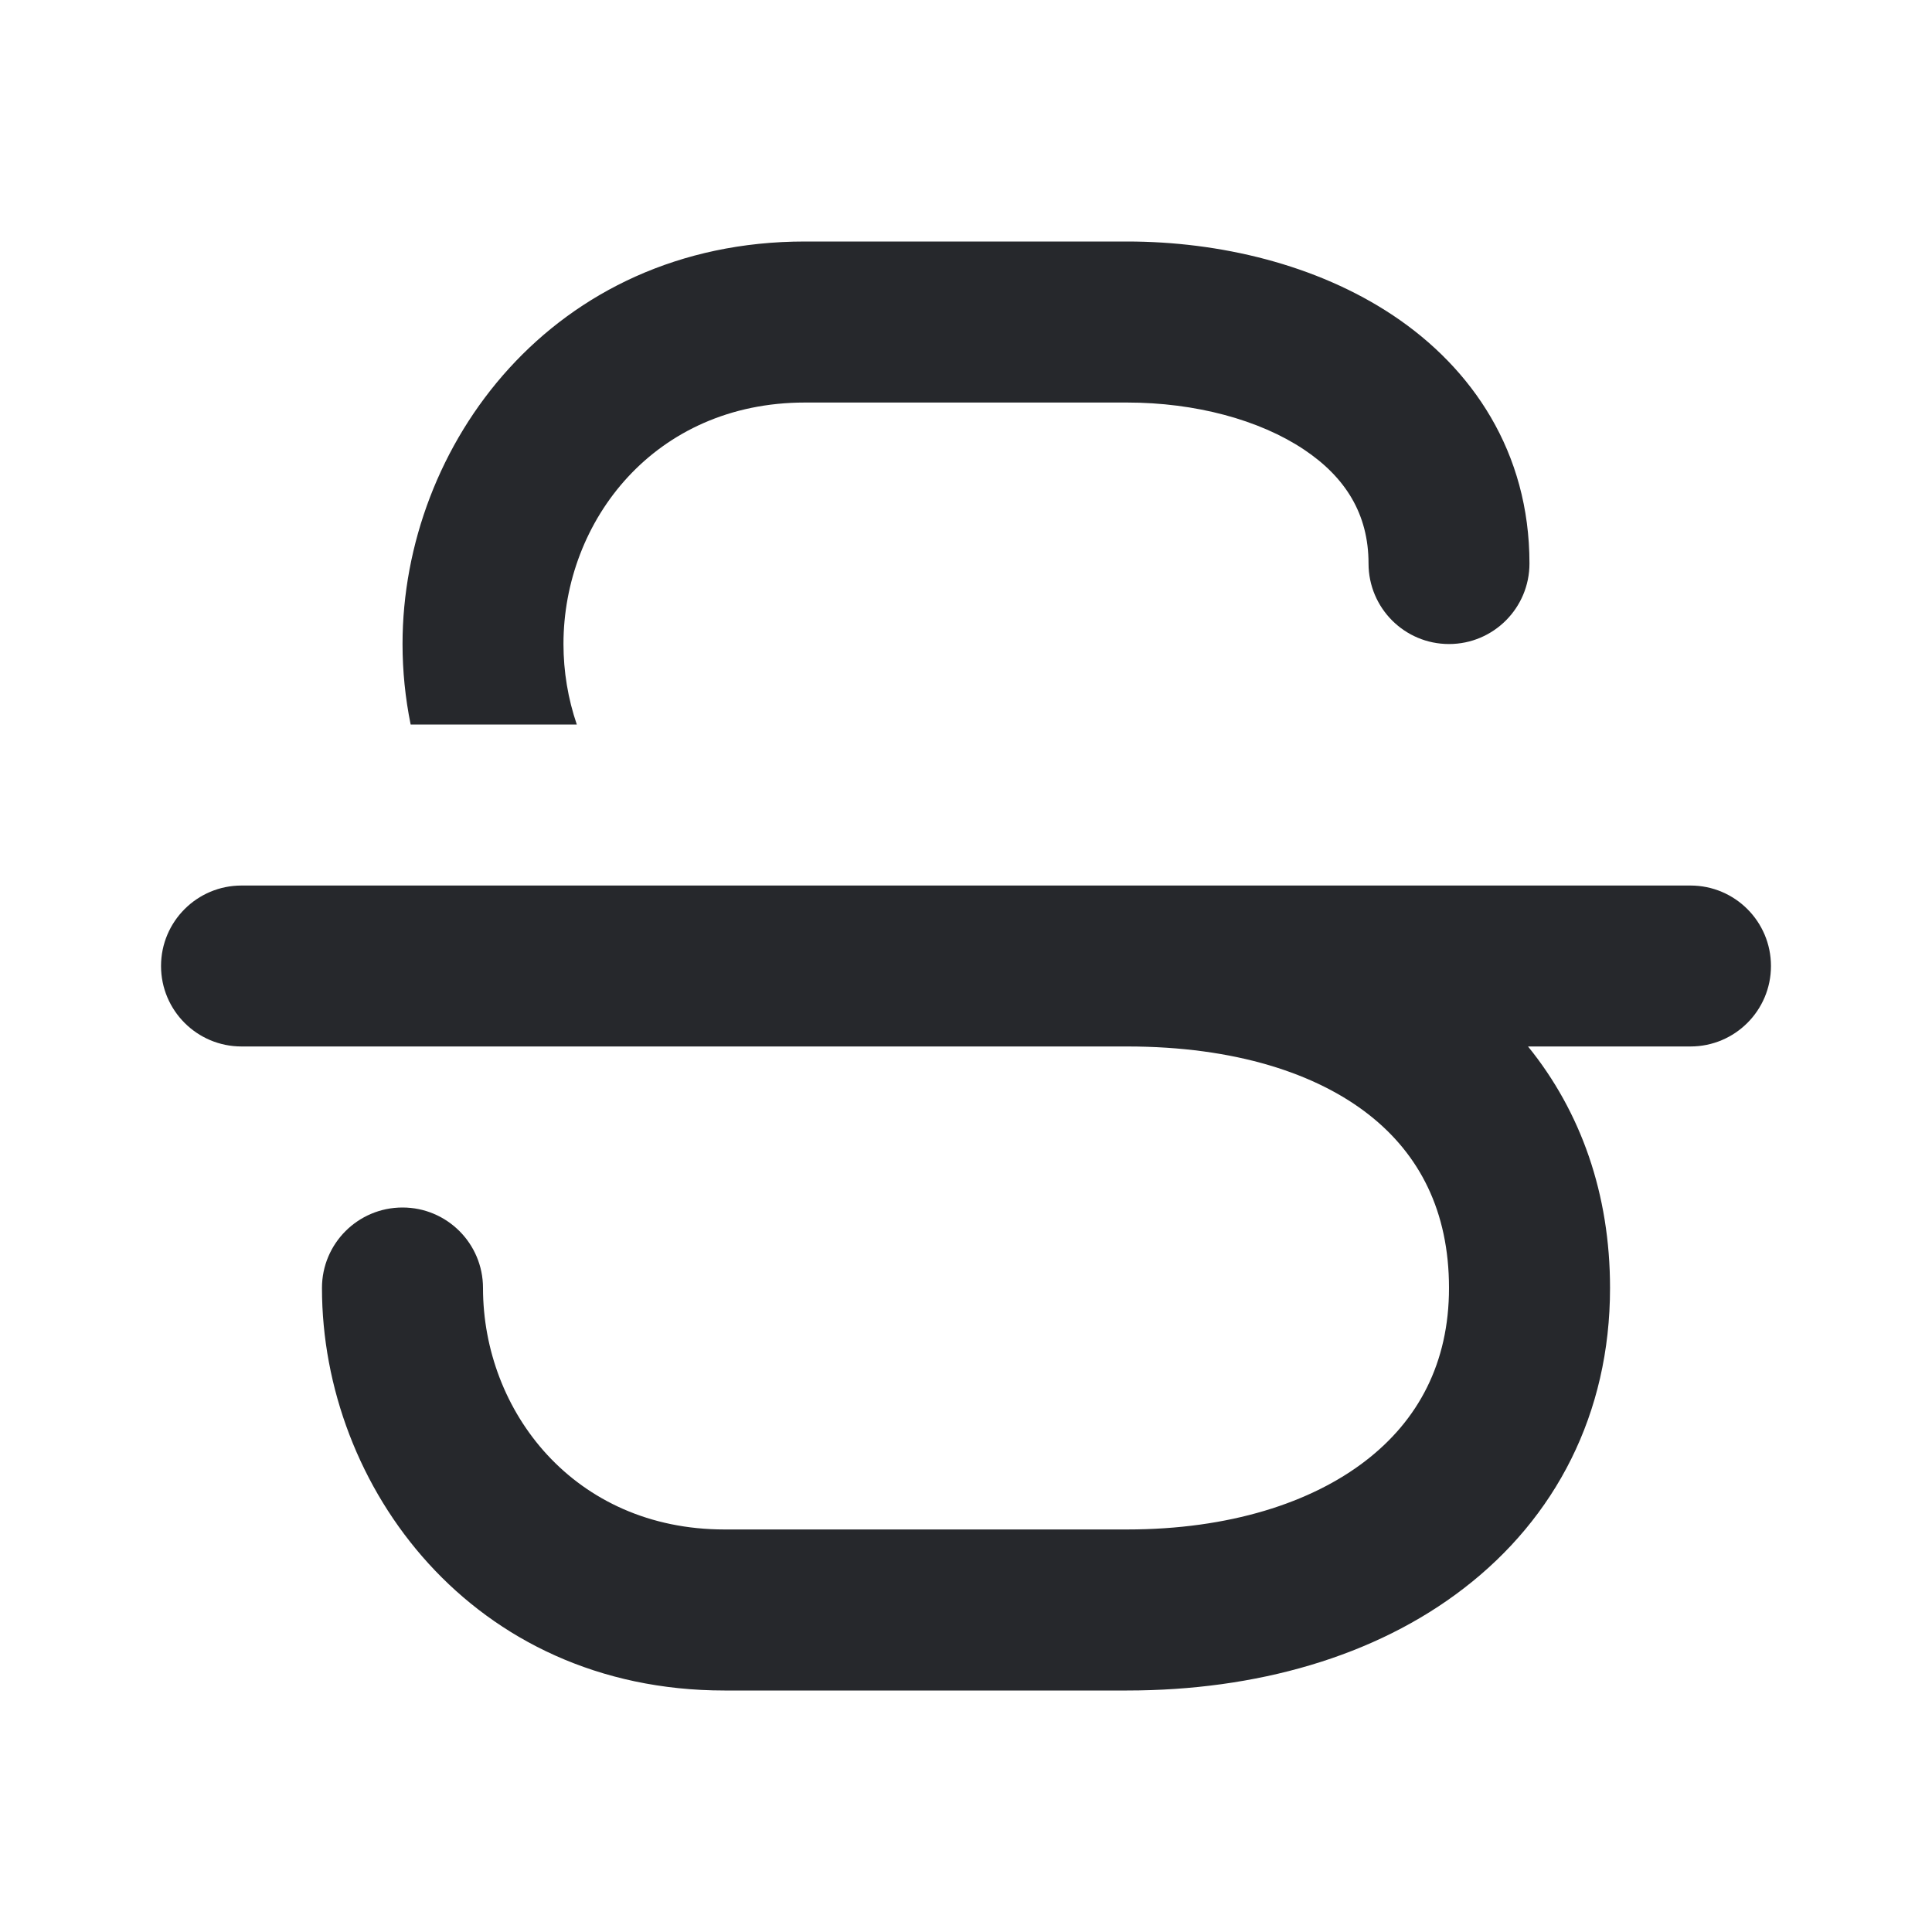 <svg width="20" height="20" viewBox="0 0 20 20" fill="none" xmlns="http://www.w3.org/2000/svg">
<path d="M8.333 2.5C5.723 2.5 4.167 4.609 4.167 6.667C4.167 6.945 4.195 7.225 4.251 7.5H5.971C5.88 7.234 5.833 6.951 5.833 6.667C5.833 5.391 6.777 4.167 8.333 4.167H11.667C12.376 4.167 13.038 4.347 13.496 4.652C13.929 4.94 14.167 5.323 14.167 5.833C14.167 6.294 14.54 6.667 15 6.667C15.46 6.667 15.833 6.294 15.833 5.833C15.833 4.677 15.238 3.81 14.421 3.265C13.628 2.737 12.624 2.5 11.667 2.5H8.333Z" fill="#26282C"/>
<path d="M1.667 10C1.667 9.54 2.04 9.167 2.5 9.167H17.5C17.96 9.167 18.333 9.54 18.333 10C18.333 10.46 17.96 10.833 17.5 10.833H15.818C16.367 11.51 16.667 12.362 16.667 13.333C16.667 14.639 16.099 15.714 15.155 16.441C14.233 17.153 12.998 17.5 11.667 17.5H7.5C4.89 17.5 3.333 15.39 3.333 13.333C3.333 12.873 3.706 12.5 4.167 12.5C4.627 12.5 5 12.873 5 13.333C5 14.61 5.944 15.833 7.5 15.833H11.667C12.726 15.833 13.575 15.556 14.138 15.121C14.68 14.703 15 14.111 15 13.333C15 12.537 14.693 11.95 14.173 11.541C13.63 11.114 12.788 10.833 11.667 10.833H2.5C2.04 10.833 1.667 10.46 1.667 10Z" fill="#26282C"/>
</svg>
